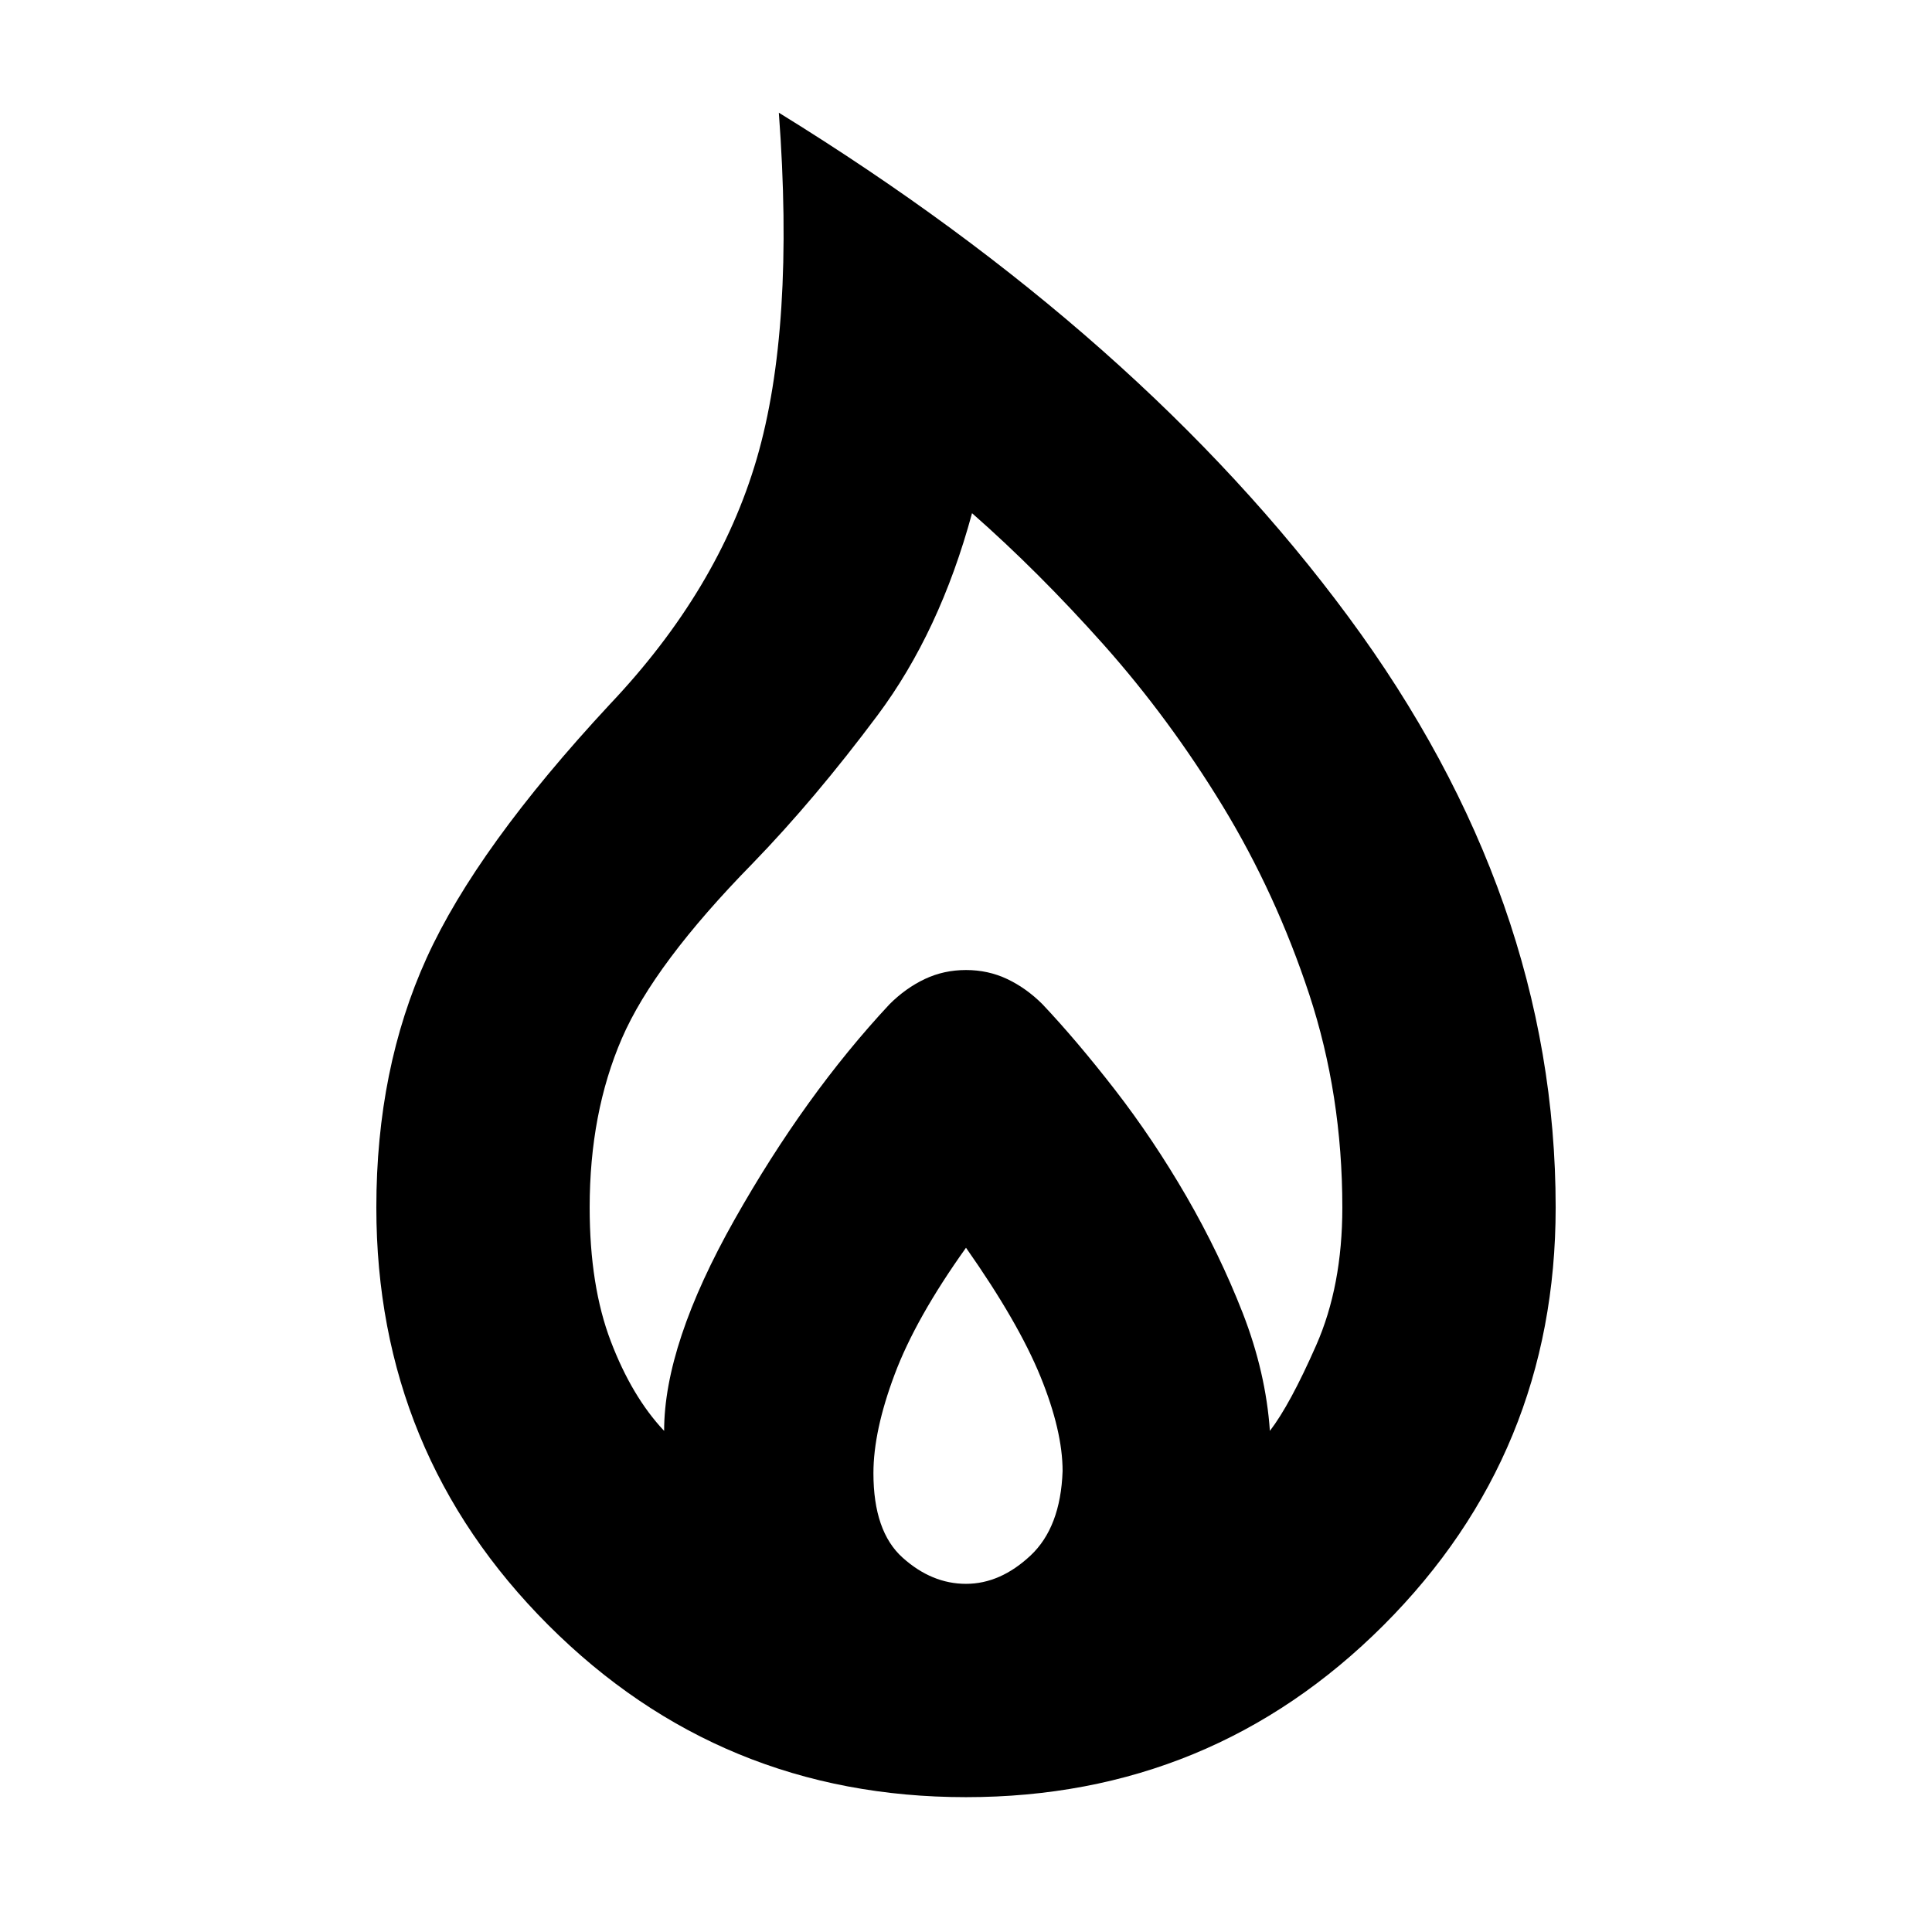 <svg xmlns="http://www.w3.org/2000/svg" height="24" width="24"><path d="M12 22.325q-3.05 0-5.188-2.137Q4.675 18.05 4.675 15q0-1.725.625-3.1t2.275-3.15Q8.925 7.325 9.4 5.7q.475-1.625.275-4.3 4.5 2.775 7.075 6.262Q19.325 11.15 19.325 15q0 3.05-2.137 5.188Q15.05 22.325 12 22.325Zm0-2.65q.425 0 .8-.35.375-.35.4-1.05 0-.5-.275-1.175T12 15.5q-.625.875-.887 1.575-.263.7-.263 1.225 0 .725.363 1.05.362.325.787.325Zm-3.75-1.9q0-1.075.875-2.625t1.925-2.675q.2-.2.438-.313.237-.112.512-.112t.512.112q.238.113.438.313.425.45.9 1.062.475.613.888 1.325.412.713.7 1.45.287.738.337 1.463.25-.325.575-1.063.325-.737.325-1.712 0-1.4-.412-2.65-.413-1.25-1.075-2.338-.663-1.087-1.475-2-.813-.912-1.638-1.637-.4 1.475-1.175 2.512-.775 1.038-1.55 1.838-1.225 1.25-1.625 2.175-.4.925-.4 2.1 0 .975.263 1.663.262.687.662 1.112Z"/></svg>